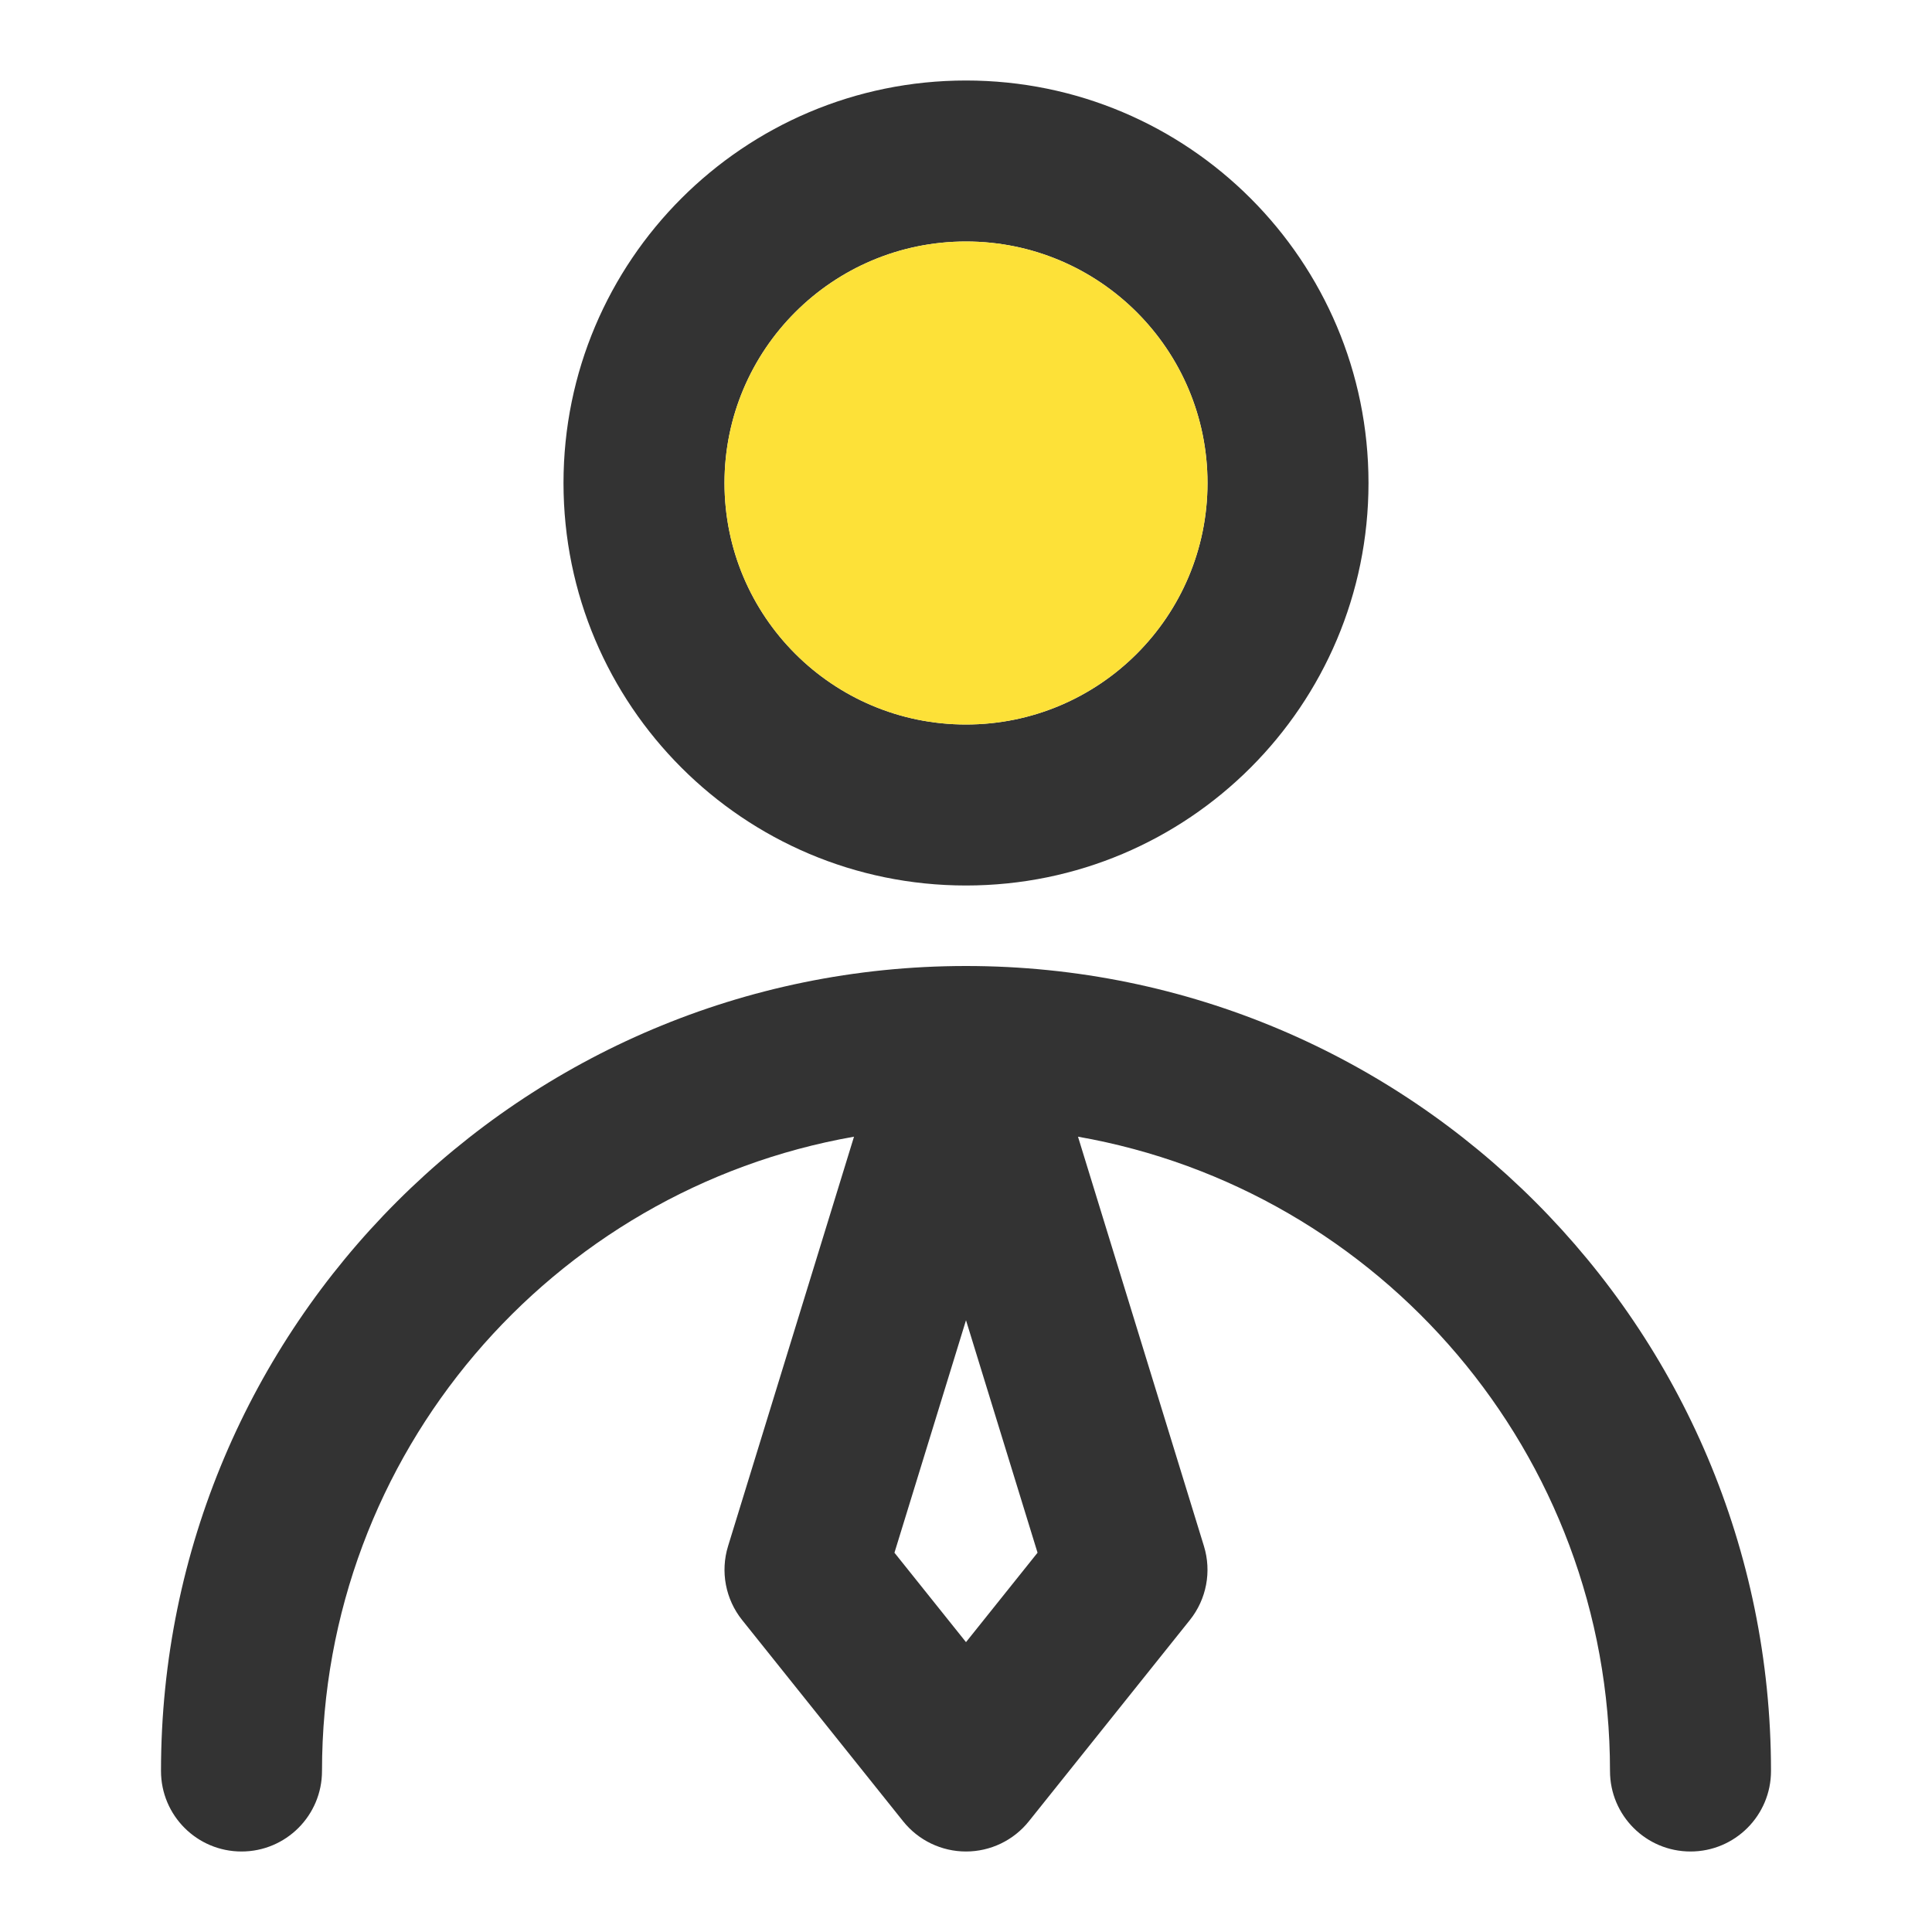 <svg width="60" height="60" viewBox="0 0 60 60" fill="none" xmlns="http://www.w3.org/2000/svg">
<path fill-rule="evenodd" clip-rule="evenodd" d="M30 7.5C25.858 7.5 22.5 10.858 22.5 15C22.5 19.142 25.858 22.5 30 22.5C34.142 22.5 37.5 19.142 37.5 15C37.5 10.858 34.142 7.5 30 7.5ZM17.5 15C17.5 8.096 23.096 2.5 30 2.5C36.904 2.5 42.5 8.096 42.5 15C42.5 21.904 36.904 27.5 30 27.5C23.096 27.5 17.5 21.904 17.5 15ZM5 55C5 41.193 16.193 30 30 30C43.807 30 55 41.193 55 55C55 56.381 53.881 57.5 52.5 57.5C51.119 57.5 50 56.381 50 55C50 45.141 42.865 36.947 33.478 35.301L37.389 48.015C37.633 48.806 37.469 49.666 36.952 50.312L31.952 56.562C31.478 57.155 30.759 57.5 30 57.5C29.241 57.5 28.522 57.155 28.048 56.562L23.048 50.312C22.531 49.666 22.367 48.806 22.611 48.015L26.522 35.301C17.134 36.947 10 45.141 10 55C10 56.381 8.881 57.5 7.5 57.5C6.119 57.5 5 56.381 5 55ZM30 41.001L27.778 48.221L30 50.998L32.222 48.221L30 41.001Z" fill="#333333"/>
<path d="M22.5 15C22.5 10.858 25.858 7.5 30 7.5C34.142 7.5 37.5 10.858 37.5 15C37.5 19.142 34.142 22.5 30 22.5C25.858 22.5 22.5 19.142 22.5 15Z" fill="#FDE138"/>
</svg>
